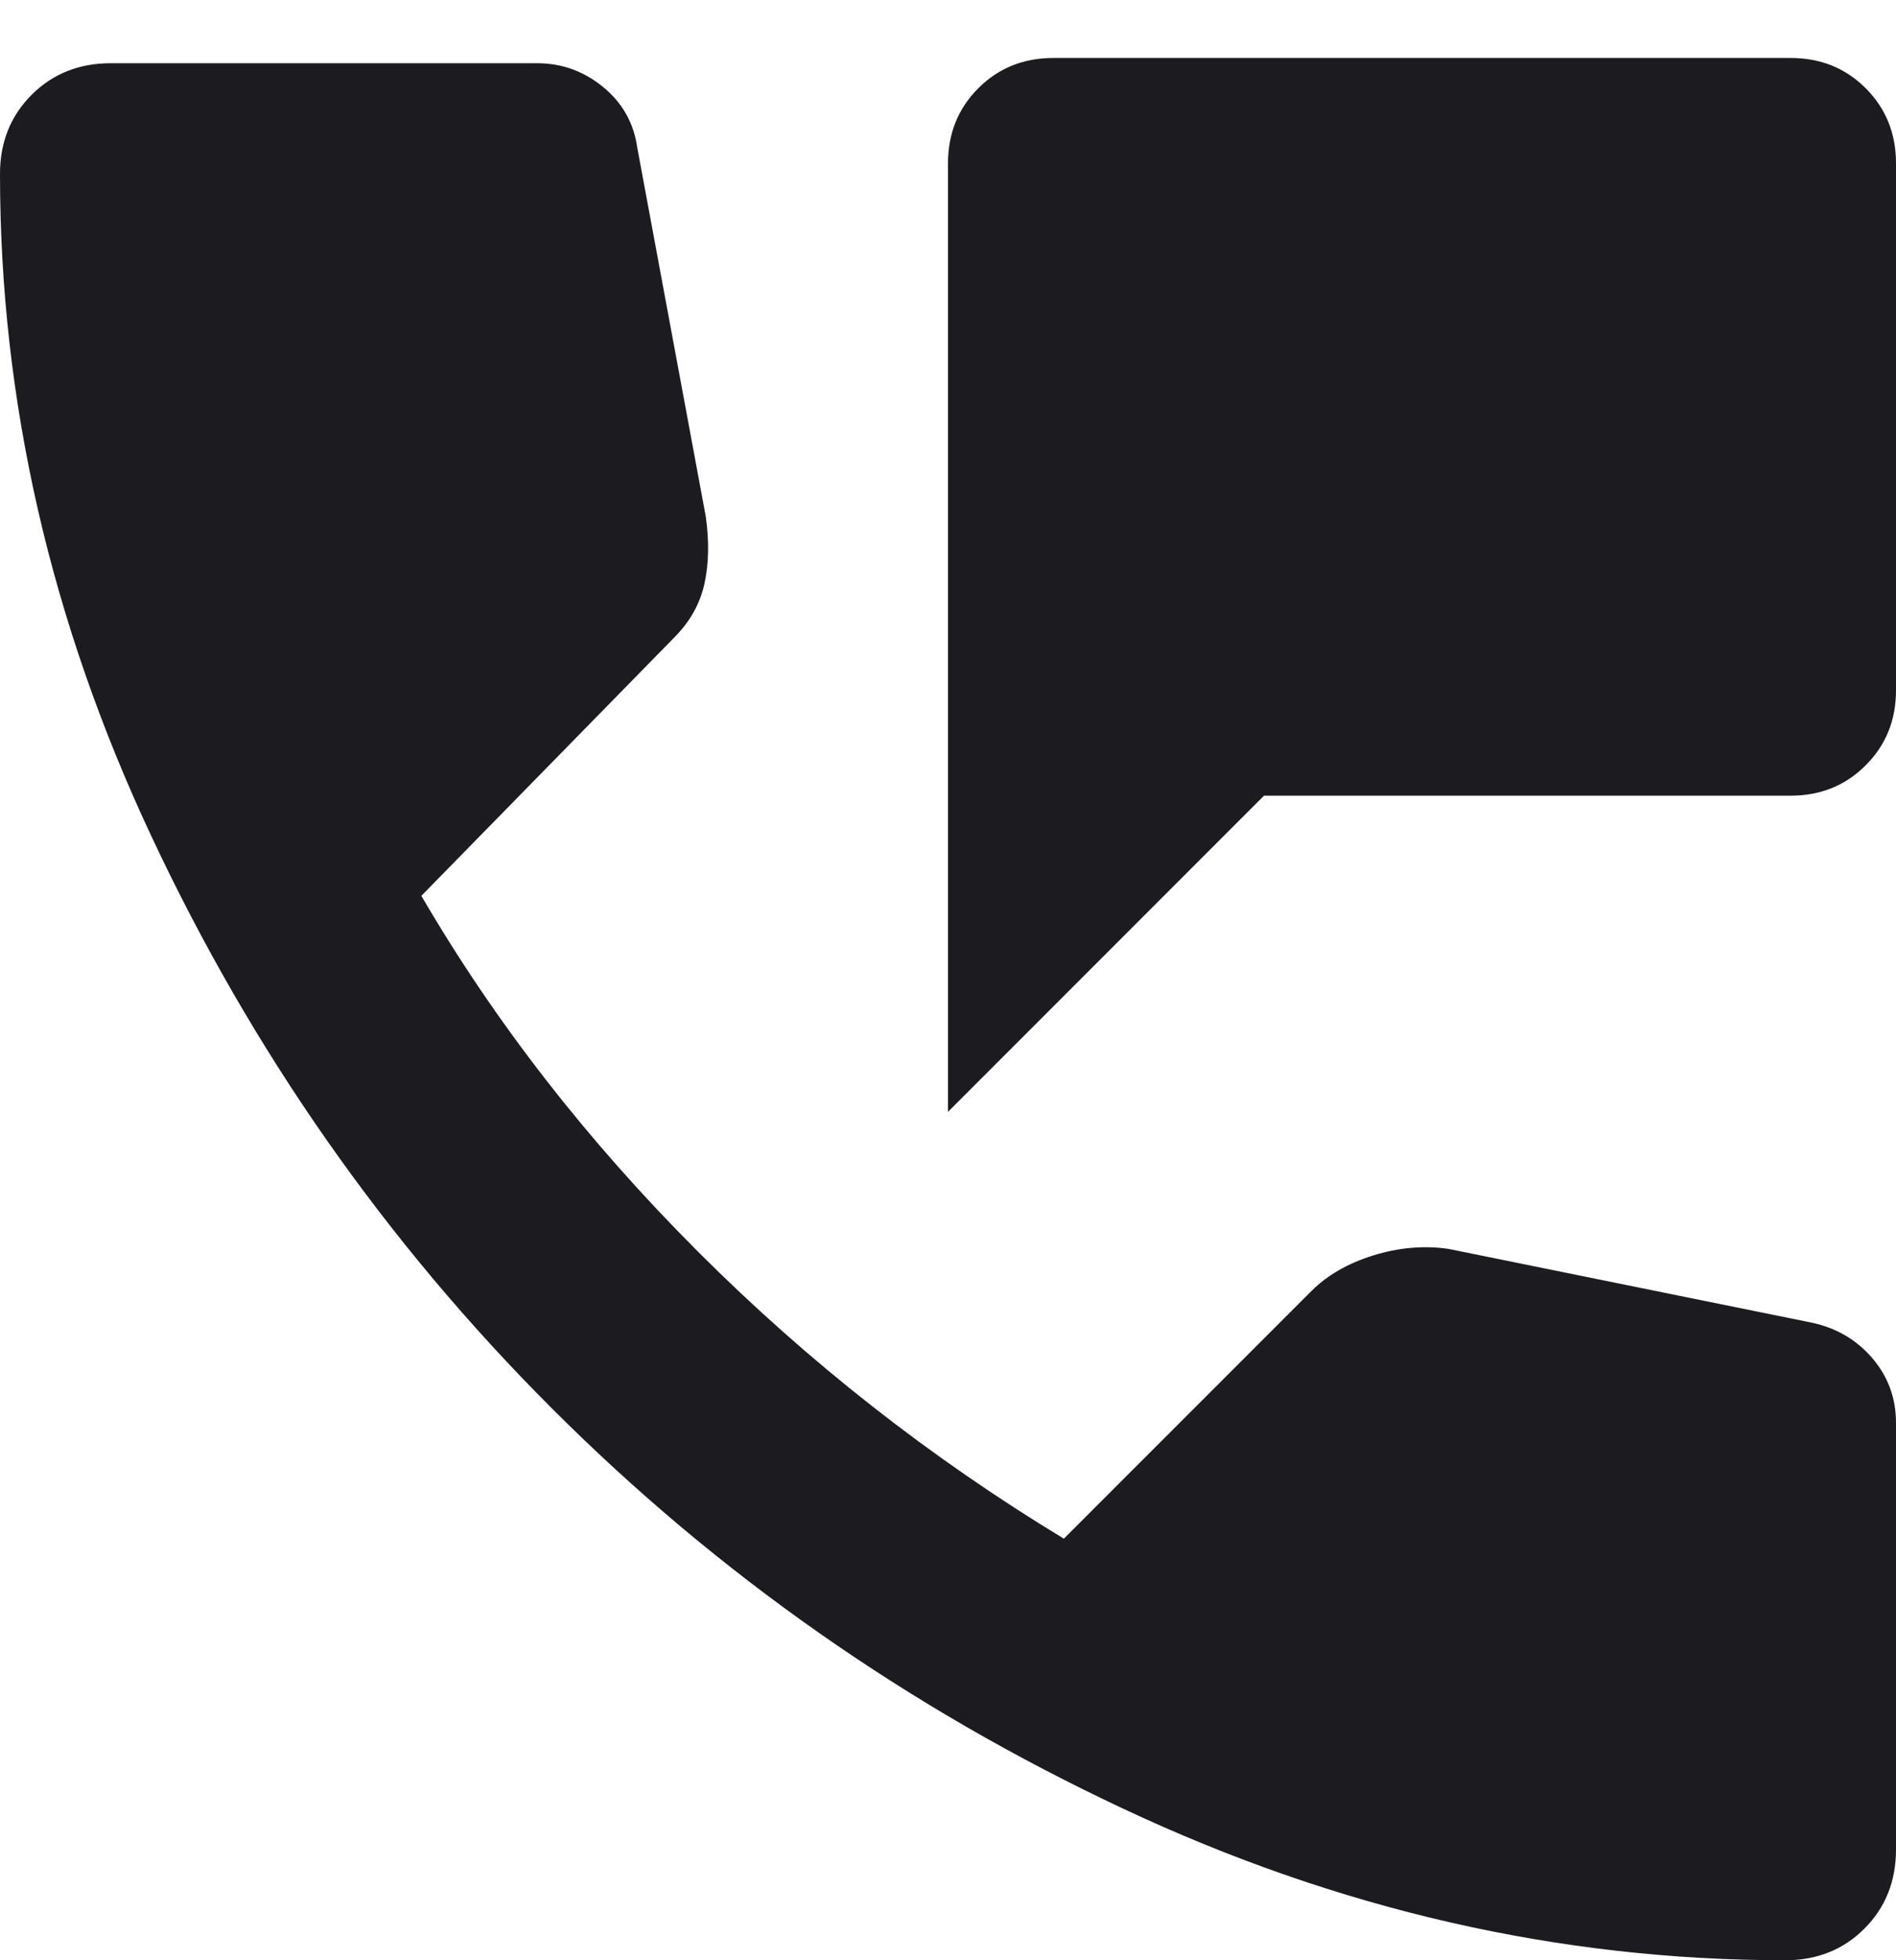 <svg width="30" height="31" viewBox="0 0 30 31" fill="none" xmlns="http://www.w3.org/2000/svg">
<path d="M15 17.583V2.583C15 2.111 15.16 1.715 15.48 1.395C15.799 1.076 16.194 0.917 16.667 0.917H28.333C28.806 0.917 29.201 1.076 29.52 1.395C29.84 1.715 30 2.111 30 2.583V10.917C30 11.389 29.84 11.784 29.52 12.103C29.201 12.423 28.806 12.583 28.333 12.583H20L15 17.583ZM28.25 31C24.667 31 21.174 30.201 17.772 28.603C14.368 27.007 11.354 24.895 8.73 22.27C6.104 19.645 3.993 16.632 2.397 13.228C0.799 9.826 0 6.333 0 2.75C0 2.25 0.167 1.833 0.5 1.5C0.833 1.167 1.25 1 1.75 1H8.5C8.889 1 9.236 1.125 9.542 1.375C9.847 1.625 10.028 1.944 10.083 2.333L11.167 8.167C11.222 8.556 11.216 8.909 11.147 9.228C11.077 9.548 10.917 9.833 10.667 10.083L6.667 14.167C7.833 16.167 9.292 18.042 11.042 19.792C12.792 21.542 14.722 23.055 16.833 24.333L20.75 20.417C21 20.167 21.327 19.979 21.73 19.853C22.132 19.729 22.528 19.694 22.917 19.75L28.667 20.917C29.056 21 29.375 21.187 29.625 21.478C29.875 21.77 30 22.111 30 22.5V29.25C30 29.75 29.833 30.167 29.5 30.5C29.167 30.833 28.75 31 28.25 31Z" fill="#1C1B1F"/>
</svg>
